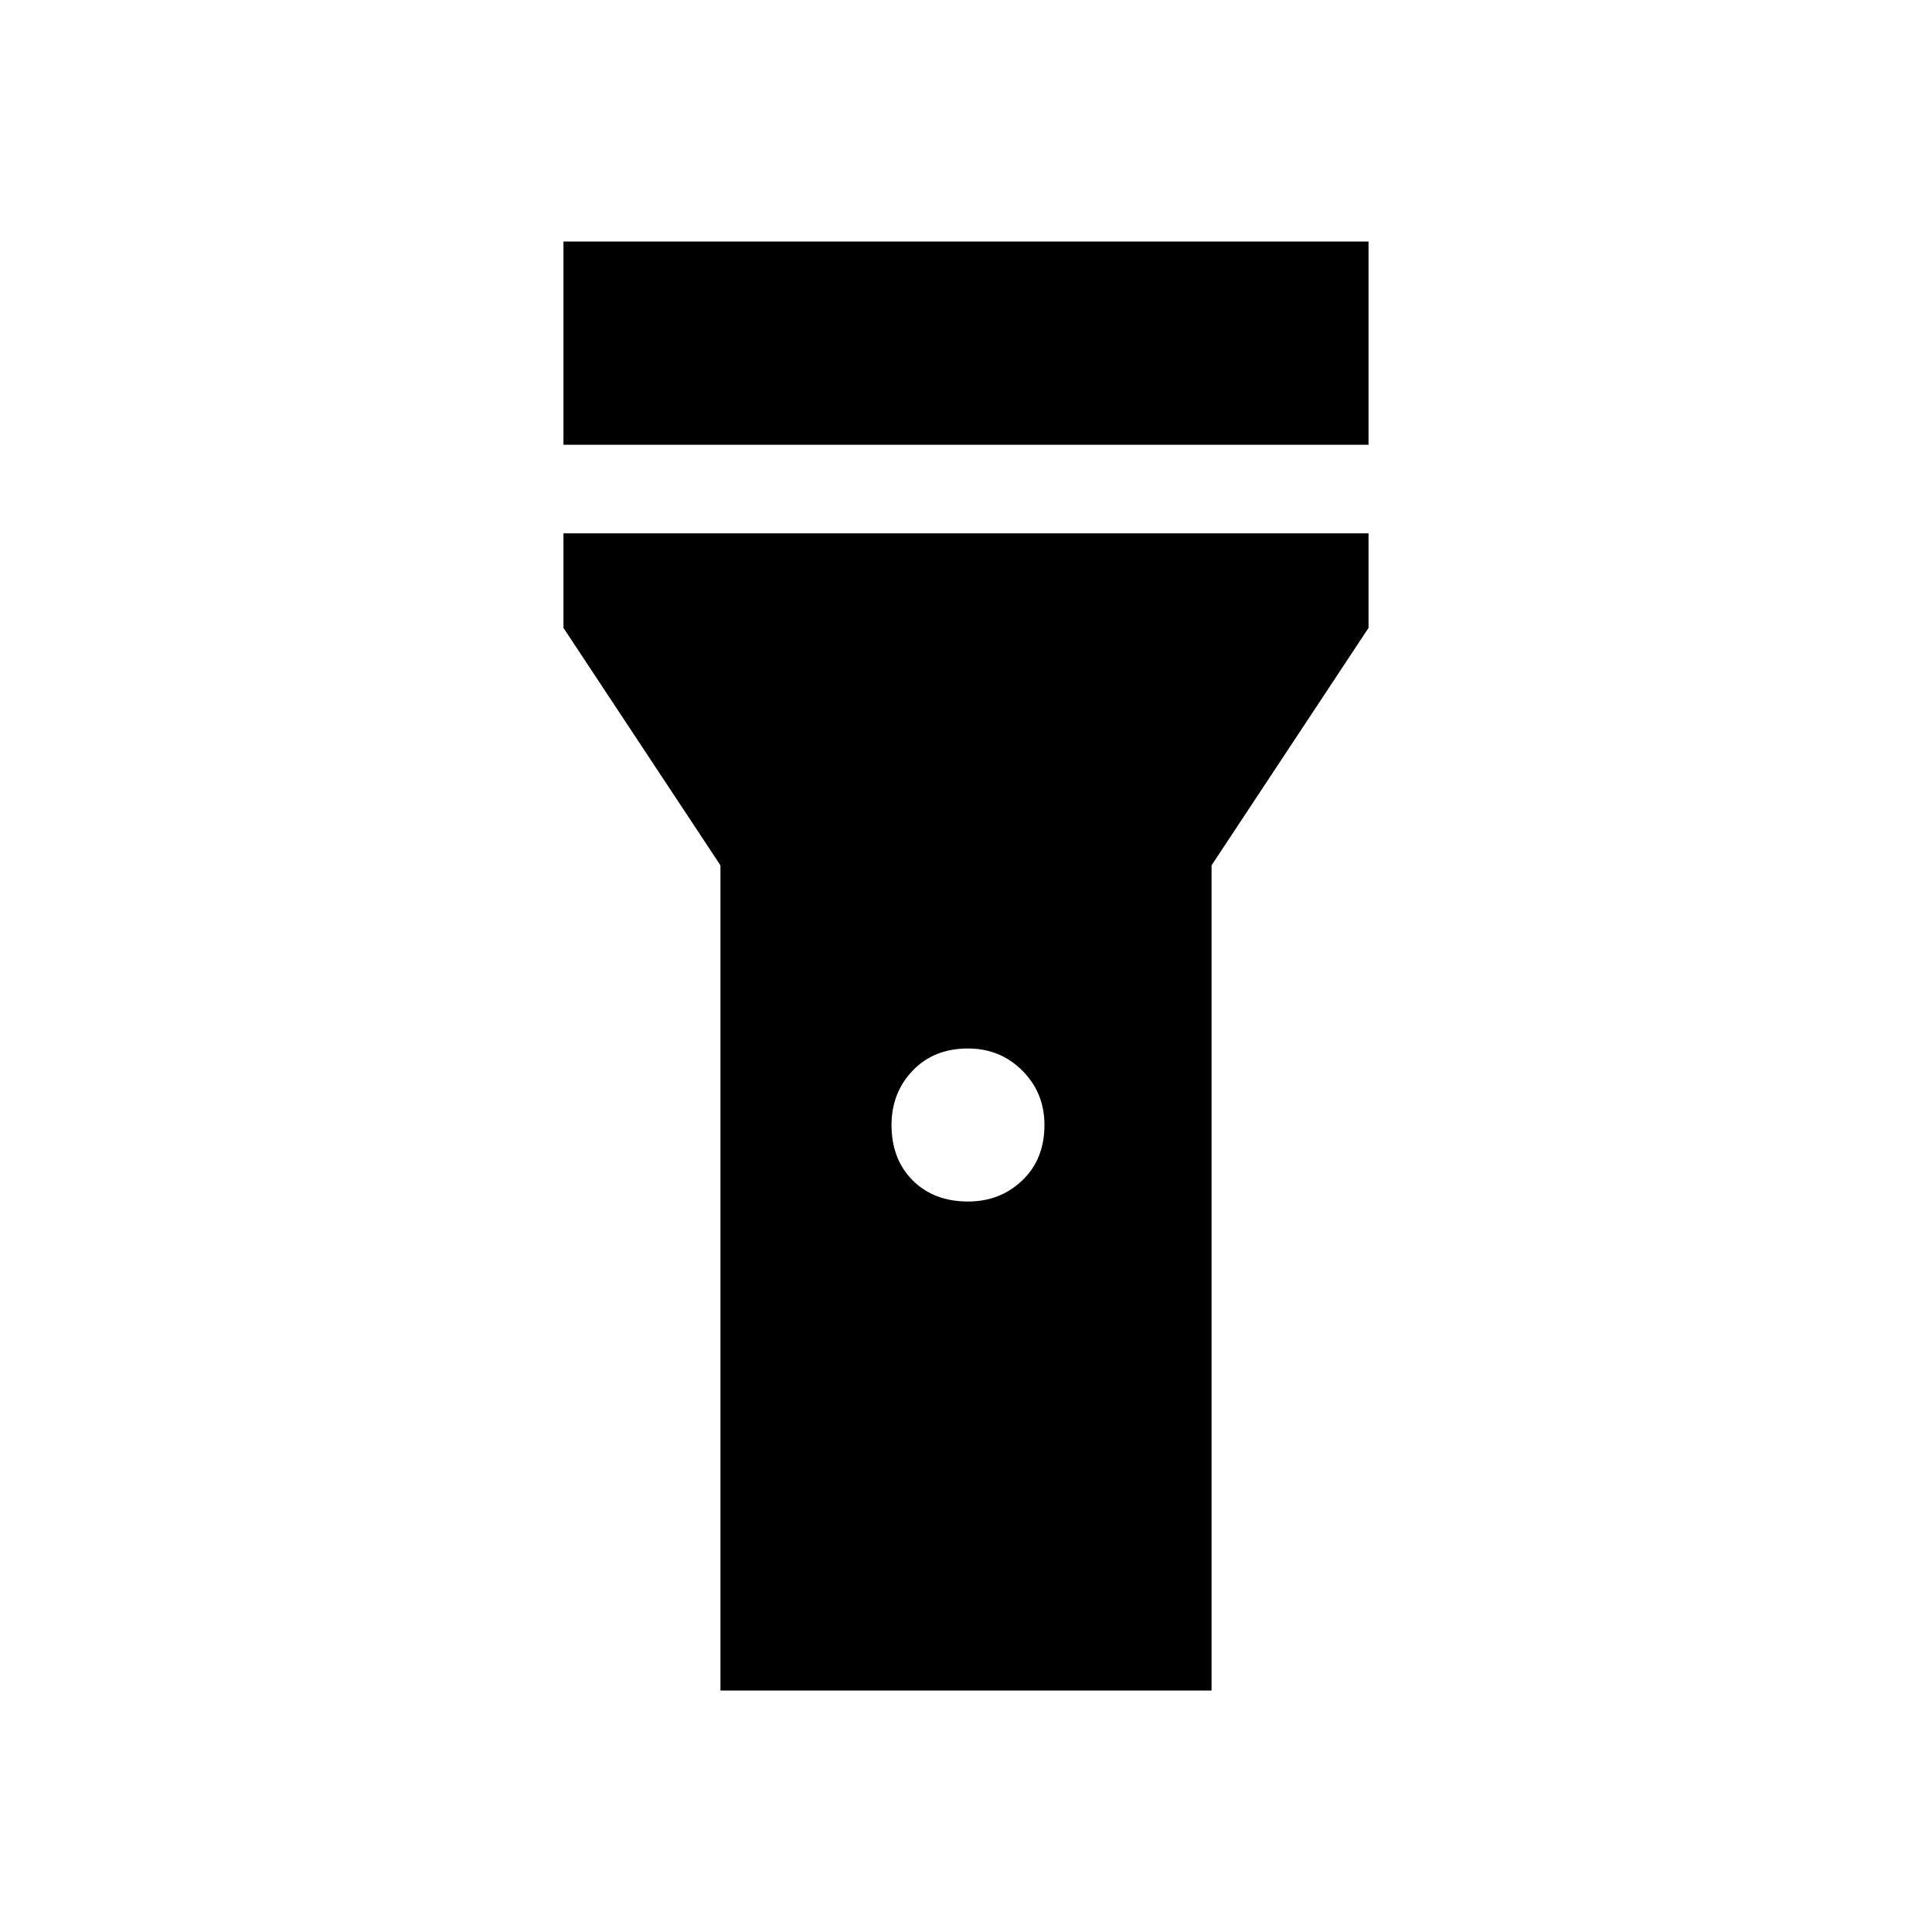 <svg xmlns="http://www.w3.org/2000/svg" height="20" width="20"><path d="M5.833 4.604V2.5h8.334v2.104Zm4.188 7.834q.333 0 .562-.219.229-.219.229-.573 0-.334-.229-.563-.229-.229-.562-.229-.354 0-.573.229-.219.229-.219.563 0 .354.219.573.219.219.573.219ZM7.458 17.5V8.958L5.833 6.5v-.979h8.334V6.5l-1.625 2.458V17.5Z"/></svg>